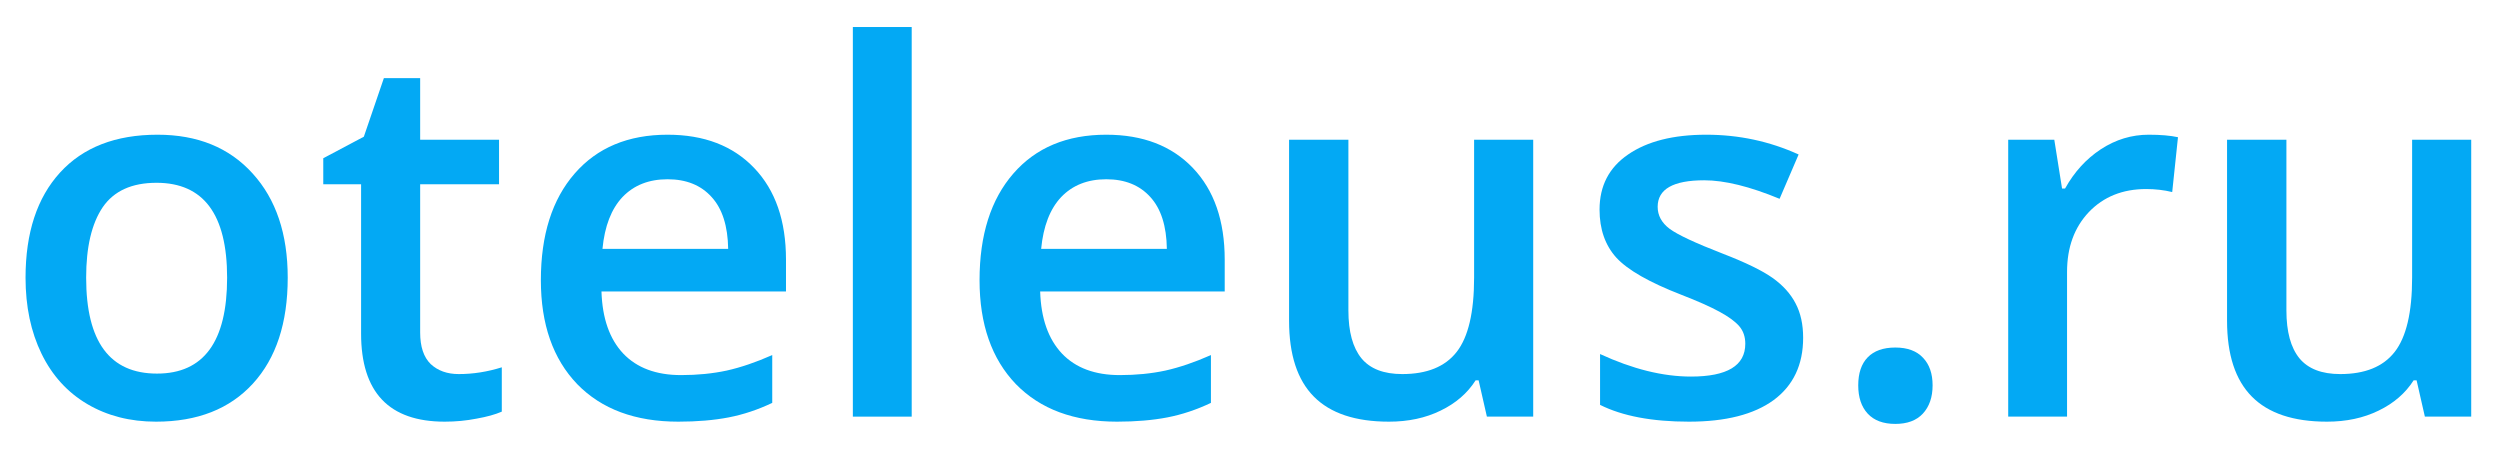 <svg width="78" height="14" viewBox="0 0 78 14" fill="none" xmlns="http://www.w3.org/2000/svg">
<path d="M8.977 8.664C8.977 10.075 8.615 11.177 7.891 11.968C7.167 12.76 6.159 13.156 4.867 13.156C4.06 13.156 3.346 12.973 2.727 12.609C2.107 12.244 1.63 11.721 1.297 11.039C0.964 10.356 0.797 9.565 0.797 8.664C0.797 7.263 1.156 6.169 1.875 5.382C2.594 4.596 3.607 4.203 4.914 4.203C6.164 4.203 7.154 4.606 7.883 5.414C8.612 6.216 8.977 7.299 8.977 8.664ZM2.688 8.664C2.688 10.658 3.424 11.656 4.898 11.656C6.357 11.656 7.086 10.658 7.086 8.664C7.086 6.69 6.352 5.703 4.883 5.703C4.112 5.703 3.552 5.958 3.203 6.468C2.859 6.979 2.688 7.71 2.688 8.664Z" fill="#03A9F4"/>
<path d="M14.312 11.671C14.76 11.671 15.208 11.601 15.656 11.46V12.843C15.453 12.932 15.19 13.005 14.867 13.062C14.55 13.124 14.219 13.156 13.875 13.156C12.135 13.156 11.266 12.239 11.266 10.406V5.75H10.086V4.937L11.352 4.265L11.977 2.437H13.109V4.359H15.57V5.75H13.109V10.374C13.109 10.817 13.219 11.145 13.438 11.359C13.662 11.567 13.953 11.671 14.312 11.671Z" fill="#03A9F4"/>
<path d="M21.164 13.156C19.82 13.156 18.768 12.765 18.008 11.984C17.253 11.197 16.875 10.117 16.875 8.742C16.875 7.33 17.227 6.221 17.93 5.414C18.633 4.606 19.599 4.203 20.828 4.203C21.969 4.203 22.87 4.549 23.531 5.242C24.193 5.934 24.523 6.888 24.523 8.101V9.093H18.766C18.792 9.932 19.018 10.578 19.445 11.031C19.872 11.479 20.474 11.703 21.25 11.703C21.76 11.703 22.234 11.656 22.672 11.562C23.115 11.463 23.588 11.302 24.094 11.078V12.57C23.646 12.783 23.193 12.934 22.734 13.023C22.276 13.111 21.753 13.156 21.164 13.156ZM20.828 5.593C20.245 5.593 19.776 5.778 19.422 6.148C19.073 6.518 18.865 7.057 18.797 7.765H22.719C22.708 7.052 22.537 6.513 22.203 6.148C21.87 5.778 21.412 5.593 20.828 5.593Z" fill="#03A9F4"/>
<path d="M28.445 12.999H26.609V0.843H28.445V12.999Z" fill="#03A9F4"/>
<path d="M34.852 13.156C33.508 13.156 32.456 12.765 31.695 11.984C30.94 11.197 30.562 10.117 30.562 8.742C30.562 7.33 30.914 6.221 31.617 5.414C32.32 4.606 33.286 4.203 34.516 4.203C35.656 4.203 36.557 4.549 37.219 5.242C37.88 5.934 38.211 6.888 38.211 8.101V9.093H32.453C32.479 9.932 32.706 10.578 33.133 11.031C33.56 11.479 34.161 11.703 34.938 11.703C35.448 11.703 35.922 11.656 36.359 11.562C36.802 11.463 37.276 11.302 37.781 11.078V12.57C37.333 12.783 36.88 12.934 36.422 13.023C35.964 13.111 35.44 13.156 34.852 13.156ZM34.516 5.593C33.932 5.593 33.464 5.778 33.109 6.148C32.76 6.518 32.552 7.057 32.484 7.765H36.406C36.396 7.052 36.224 6.513 35.891 6.148C35.557 5.778 35.099 5.593 34.516 5.593Z" fill="#03A9F4"/>
<path d="M46.391 12.999L46.133 11.867H46.039C45.784 12.268 45.419 12.583 44.945 12.812C44.477 13.041 43.94 13.156 43.336 13.156C42.289 13.156 41.508 12.895 40.992 12.374C40.477 11.854 40.219 11.065 40.219 10.007V4.359H42.07V9.687C42.07 10.348 42.206 10.846 42.477 11.179C42.747 11.507 43.172 11.671 43.75 11.671C44.521 11.671 45.086 11.442 45.445 10.984C45.81 10.52 45.992 9.747 45.992 8.664V4.359H47.836V12.999H46.391Z" fill="#03A9F4"/>
<path d="M56.258 10.539C56.258 11.382 55.95 12.031 55.336 12.484C54.721 12.932 53.841 13.156 52.695 13.156C51.544 13.156 50.62 12.981 49.922 12.632V11.046C50.938 11.515 51.883 11.749 52.758 11.749C53.888 11.749 54.453 11.408 54.453 10.726C54.453 10.507 54.391 10.325 54.266 10.179C54.141 10.033 53.935 9.882 53.648 9.726C53.362 9.57 52.964 9.393 52.453 9.195C51.458 8.809 50.784 8.424 50.43 8.039C50.081 7.653 49.906 7.153 49.906 6.539C49.906 5.799 50.203 5.226 50.797 4.82C51.396 4.408 52.208 4.203 53.234 4.203C54.25 4.203 55.211 4.408 56.117 4.82L55.523 6.203C54.591 5.817 53.807 5.625 53.172 5.625C52.203 5.625 51.719 5.901 51.719 6.453C51.719 6.723 51.844 6.953 52.094 7.14C52.349 7.328 52.901 7.585 53.75 7.914C54.464 8.19 54.982 8.442 55.305 8.671C55.628 8.901 55.867 9.166 56.023 9.468C56.18 9.765 56.258 10.122 56.258 10.539Z" fill="#03A9F4"/>
<path d="M57.977 12.023C57.977 11.643 58.075 11.351 58.273 11.148C58.471 10.945 58.758 10.843 59.133 10.843C59.513 10.843 59.802 10.95 60 11.164C60.198 11.372 60.297 11.658 60.297 12.023C60.297 12.393 60.195 12.687 59.992 12.906C59.794 13.119 59.508 13.226 59.133 13.226C58.758 13.226 58.471 13.119 58.273 12.906C58.075 12.692 57.977 12.398 57.977 12.023Z" fill="#03A9F4"/>
<path d="M67.039 4.203C67.409 4.203 67.713 4.229 67.953 4.281L67.773 5.992C67.513 5.929 67.242 5.898 66.961 5.898C66.227 5.898 65.63 6.138 65.172 6.617C64.719 7.096 64.492 7.718 64.492 8.484V12.999H62.656V4.359H64.094L64.336 5.882H64.43C64.716 5.367 65.088 4.958 65.547 4.656C66.01 4.354 66.508 4.203 67.039 4.203Z" fill="#03A9F4"/>
<path d="M75.656 12.999L75.398 11.867H75.305C75.049 12.268 74.685 12.583 74.211 12.812C73.742 13.041 73.206 13.156 72.602 13.156C71.555 13.156 70.773 12.895 70.258 12.374C69.742 11.854 69.484 11.065 69.484 10.007V4.359H71.336V9.687C71.336 10.348 71.471 10.846 71.742 11.179C72.013 11.507 72.438 11.671 73.016 11.671C73.787 11.671 74.352 11.442 74.711 10.984C75.076 10.52 75.258 9.747 75.258 8.664V4.359H77.102V12.999H75.656Z" fill="#03A9F4"/>
</svg>